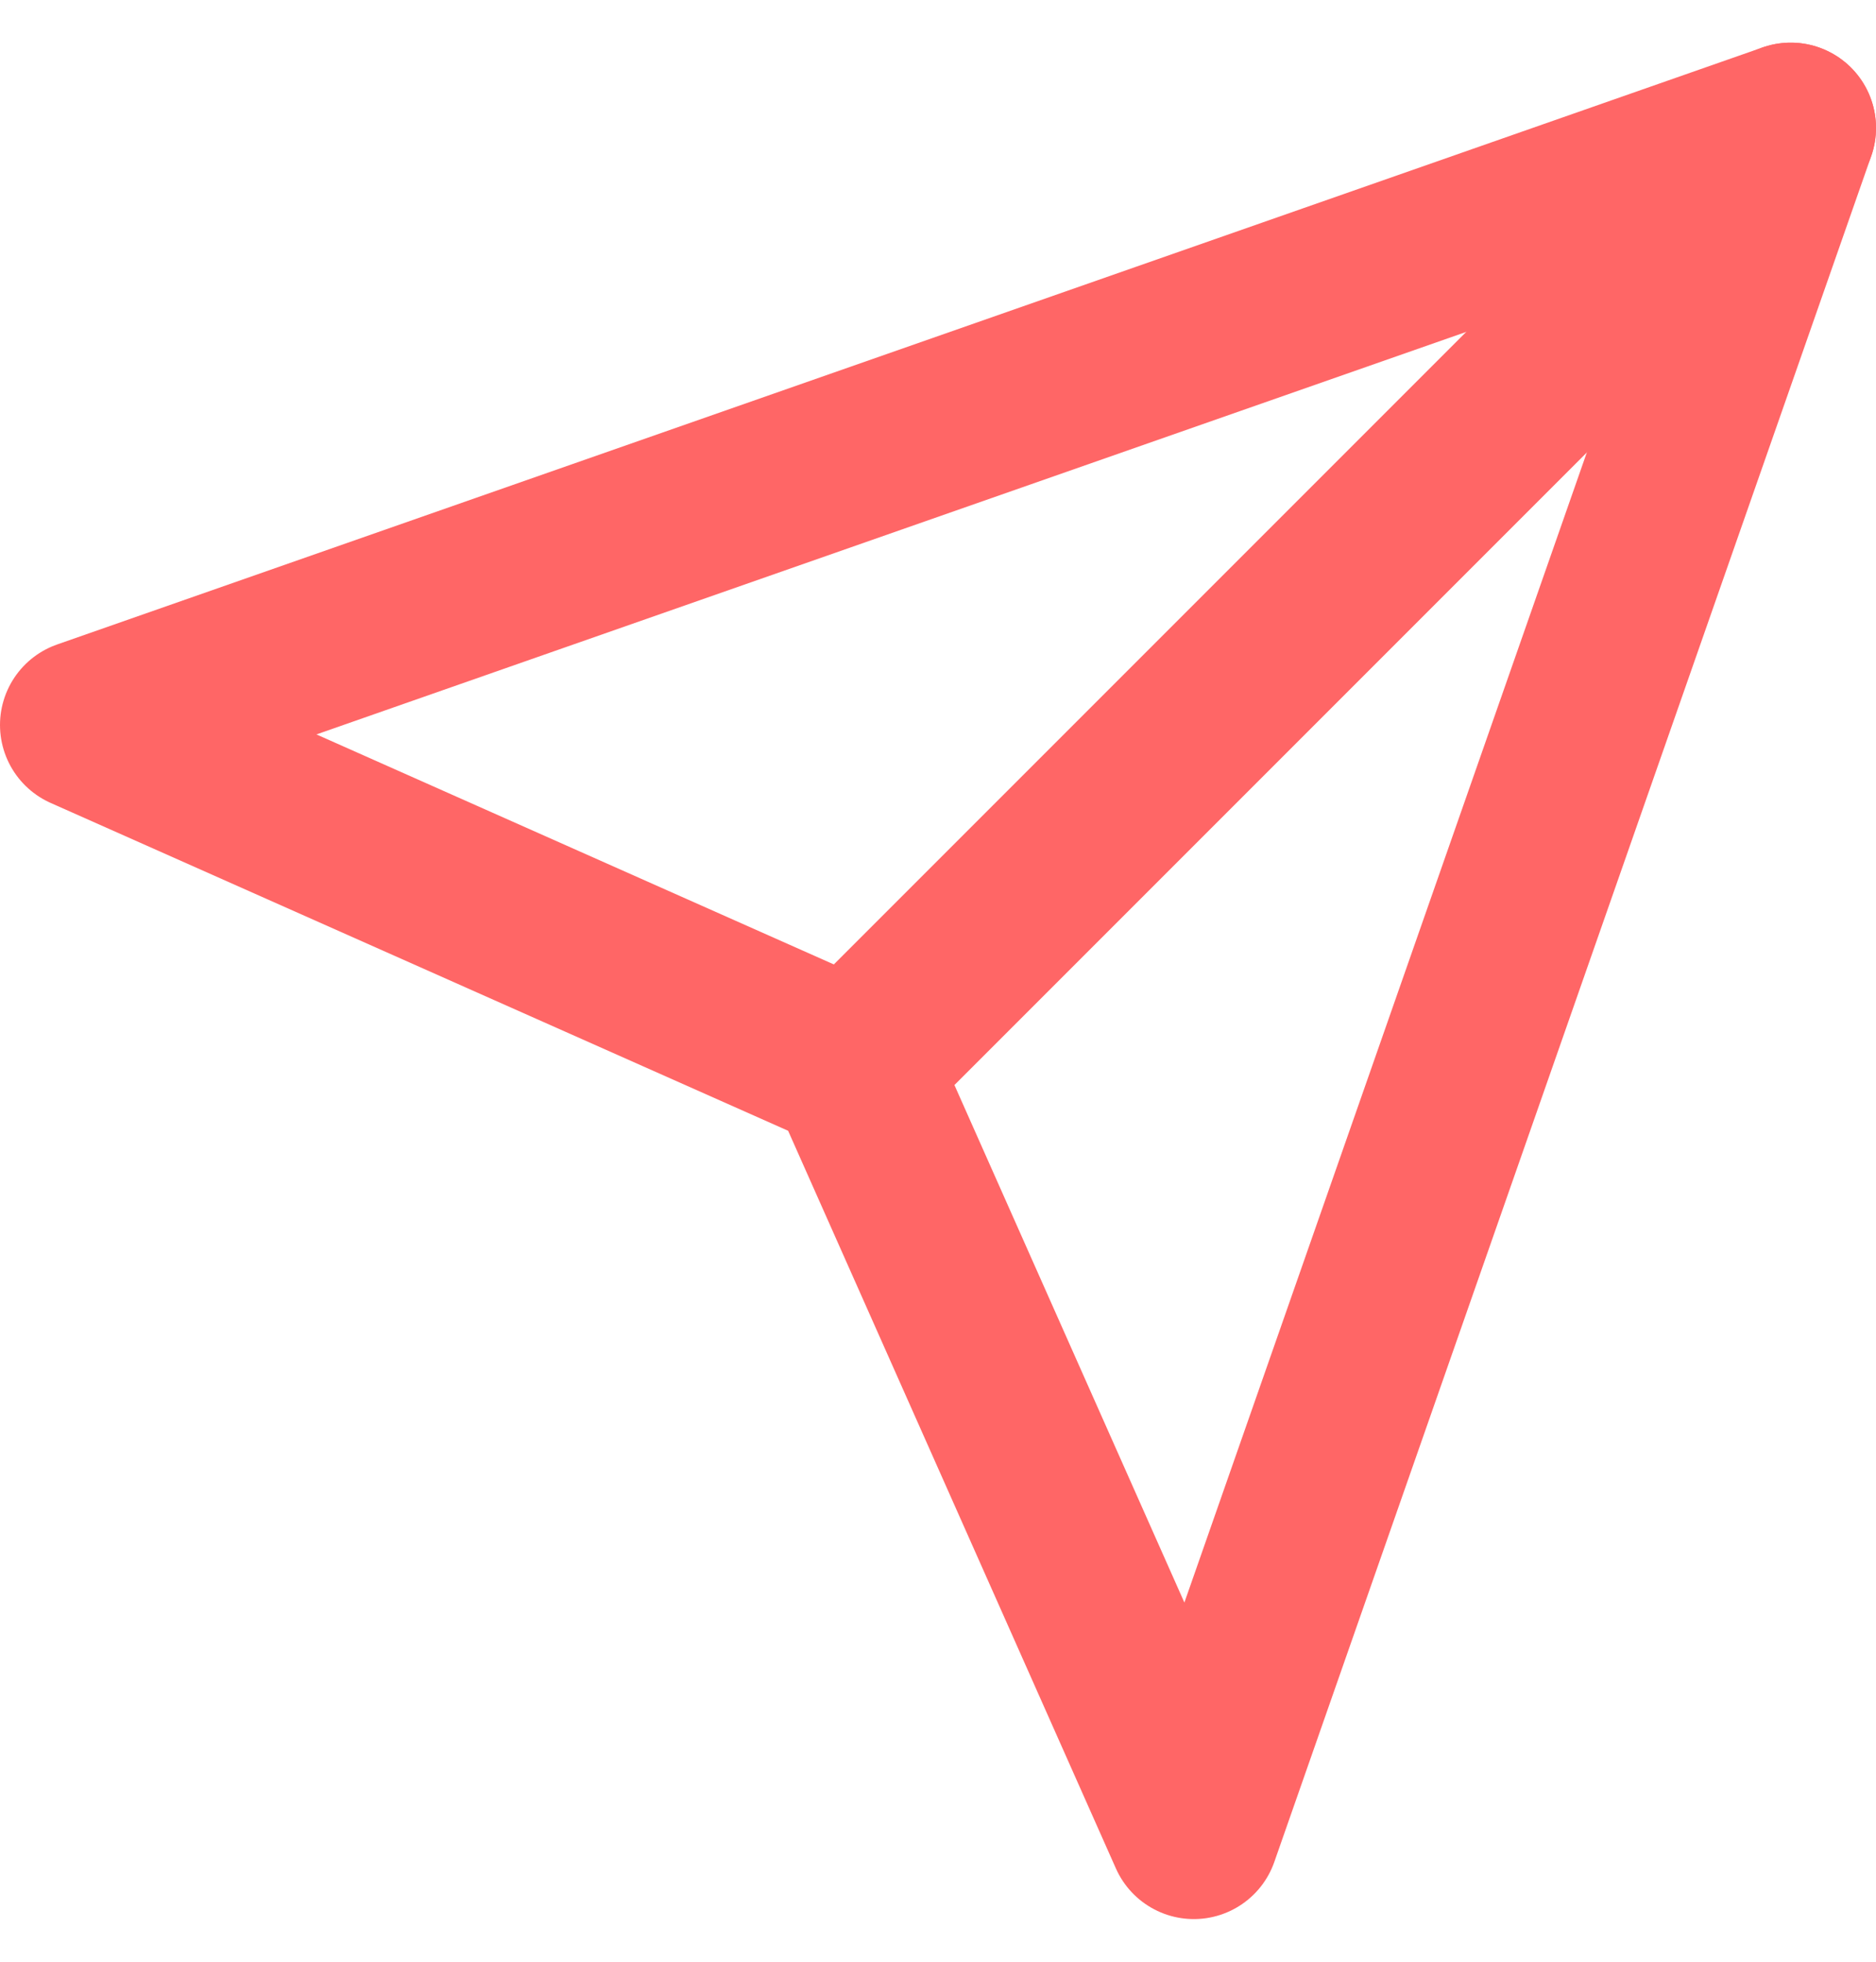 <svg width="22" height="23" viewBox="0 0 22 23" fill="none" xmlns="http://www.w3.org/2000/svg">
<path d="M21 1.5L10 12.5" stroke="#FF6666" stroke-width="2" stroke-linecap="round" stroke-linejoin="round"/>
<path d="M21 1.5L14 21.5L10 12.5L1 8.5L21 1.5Z" stroke="#FF6666" stroke-width="2" stroke-linecap="round" stroke-linejoin="round"/>
</svg>
